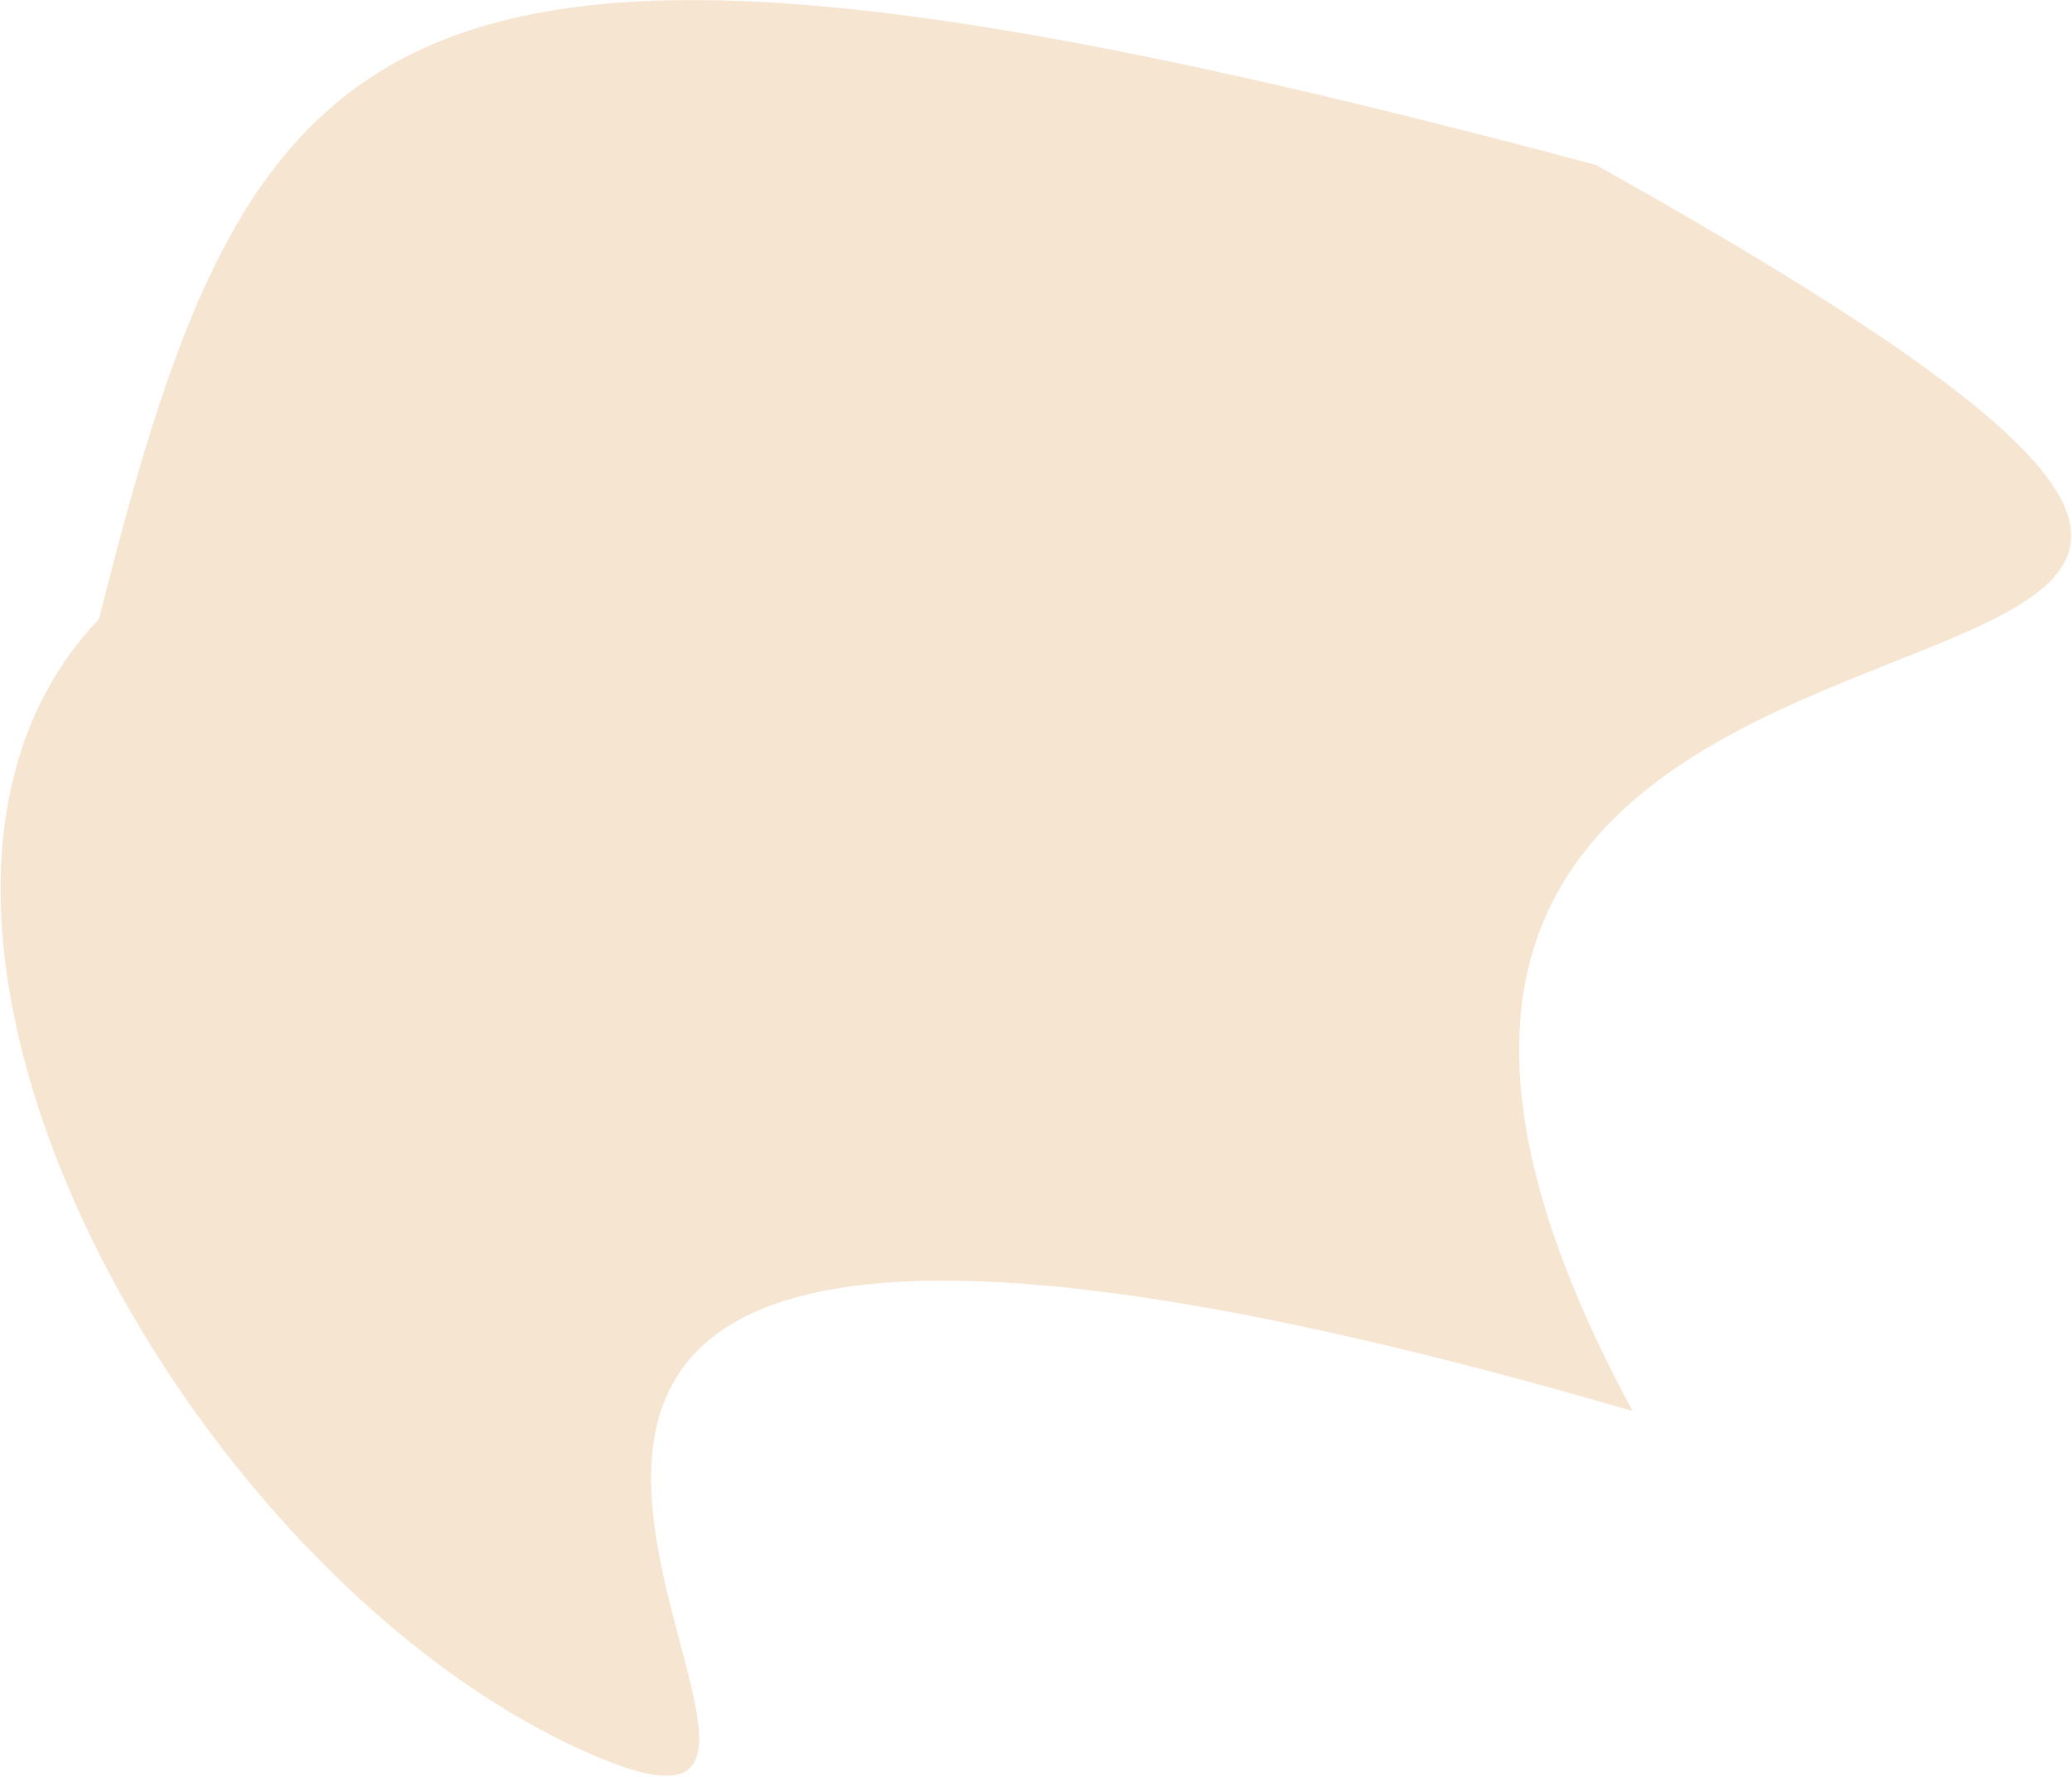 <svg width="1578" height="1353" viewBox="0 0 1578 1353" fill="none" xmlns="http://www.w3.org/2000/svg">
<path d="M1243.39 1074.6C-2.493 711.493 760.405 1470.78 450.62 1336.15C140.835 1201.53 -137.938 695.04 75.433 471.412C193.906 -1.989 290.996 -121.797 1215.39 125.603C2202.86 677.856 809.177 272.056 1243.39 1074.6Z" fill="#D18324" fill-opacity="0.21"/>
</svg>
